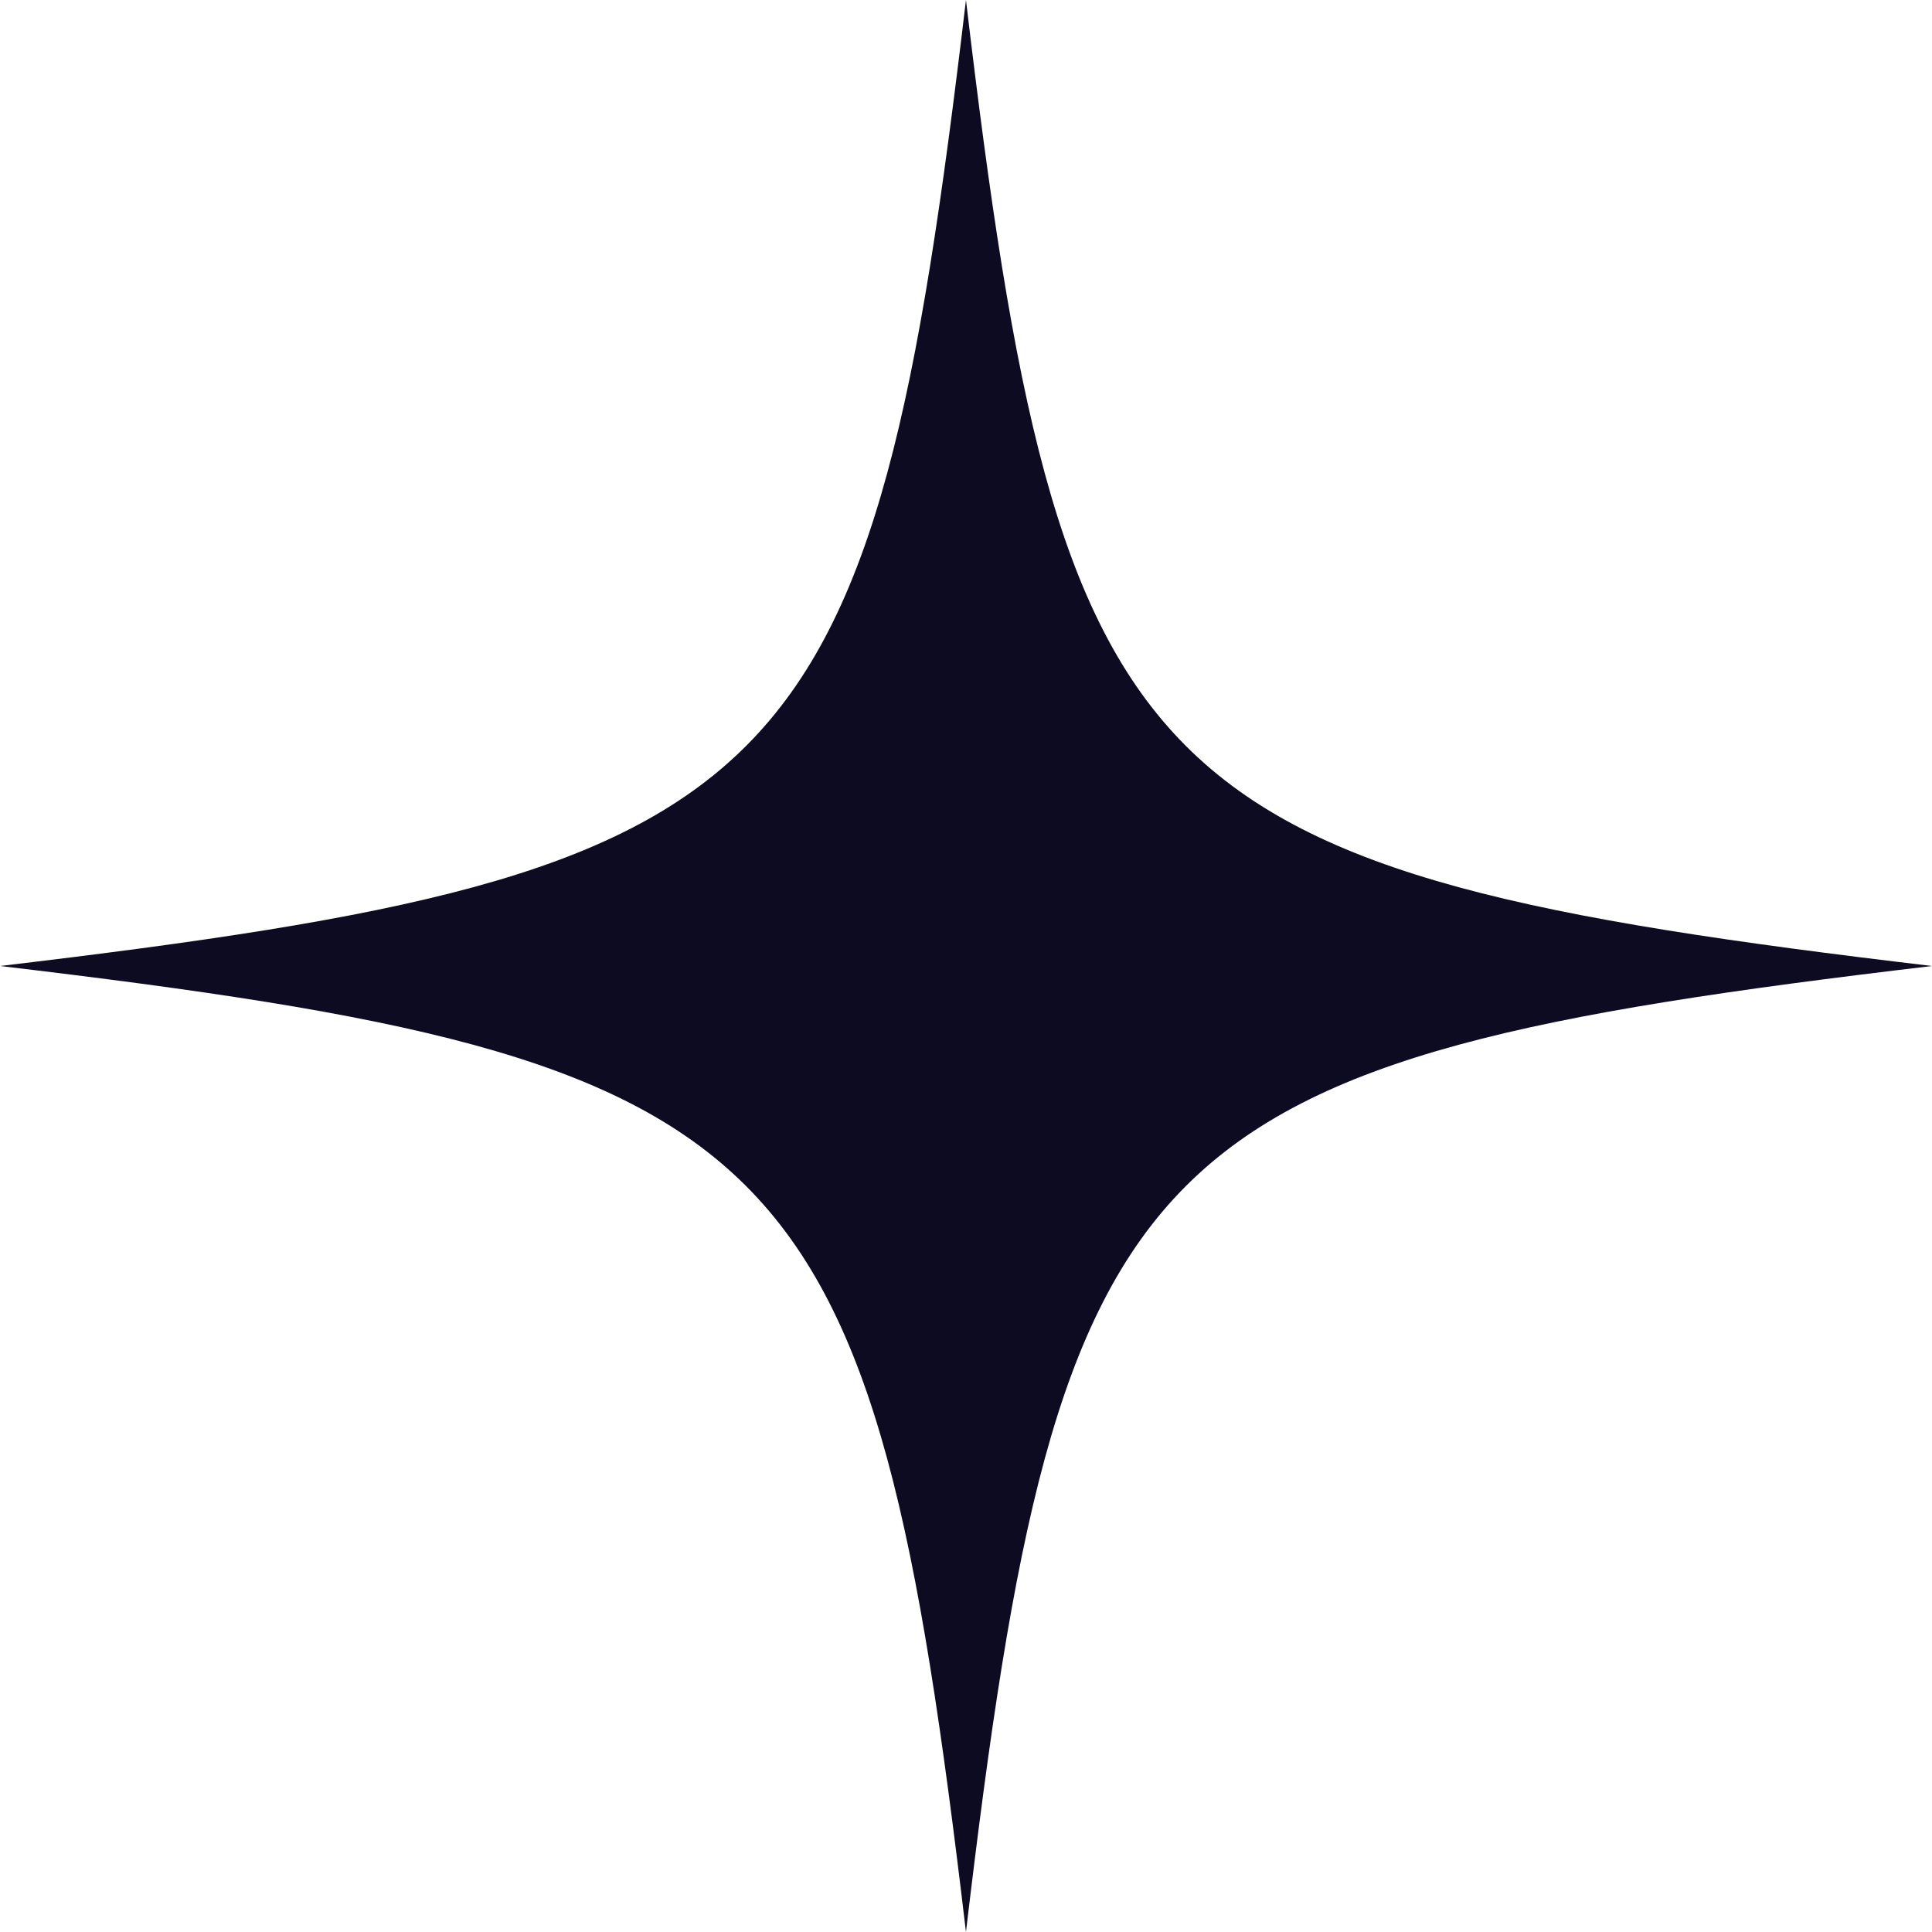 <?xml version="1.0" encoding="UTF-8"?>
<svg width="48px" height="48px" viewBox="0 0 48 48" version="1.1" xmlns="http://www.w3.org/2000/svg" xmlns:xlink="http://www.w3.org/1999/xlink">
    <title>Other/Background/Star-2</title>
    <g id="Symbols" stroke="none" stroke-width="1" fill="none" fill-rule="evenodd">
        <g id="Other/Background/Star-2" fill="#0D0B21">
            <path d="M48,24 C28.235,26.339 26.339,28.235 23.999,48 C21.66,28.235 19.764,26.339 0,24 C19.764,21.661 21.66,19.765 23.999,0 C26.339,19.765 28.235,21.661 48,24" id="Other/Star-2"></path>
        </g>
    </g>
</svg>